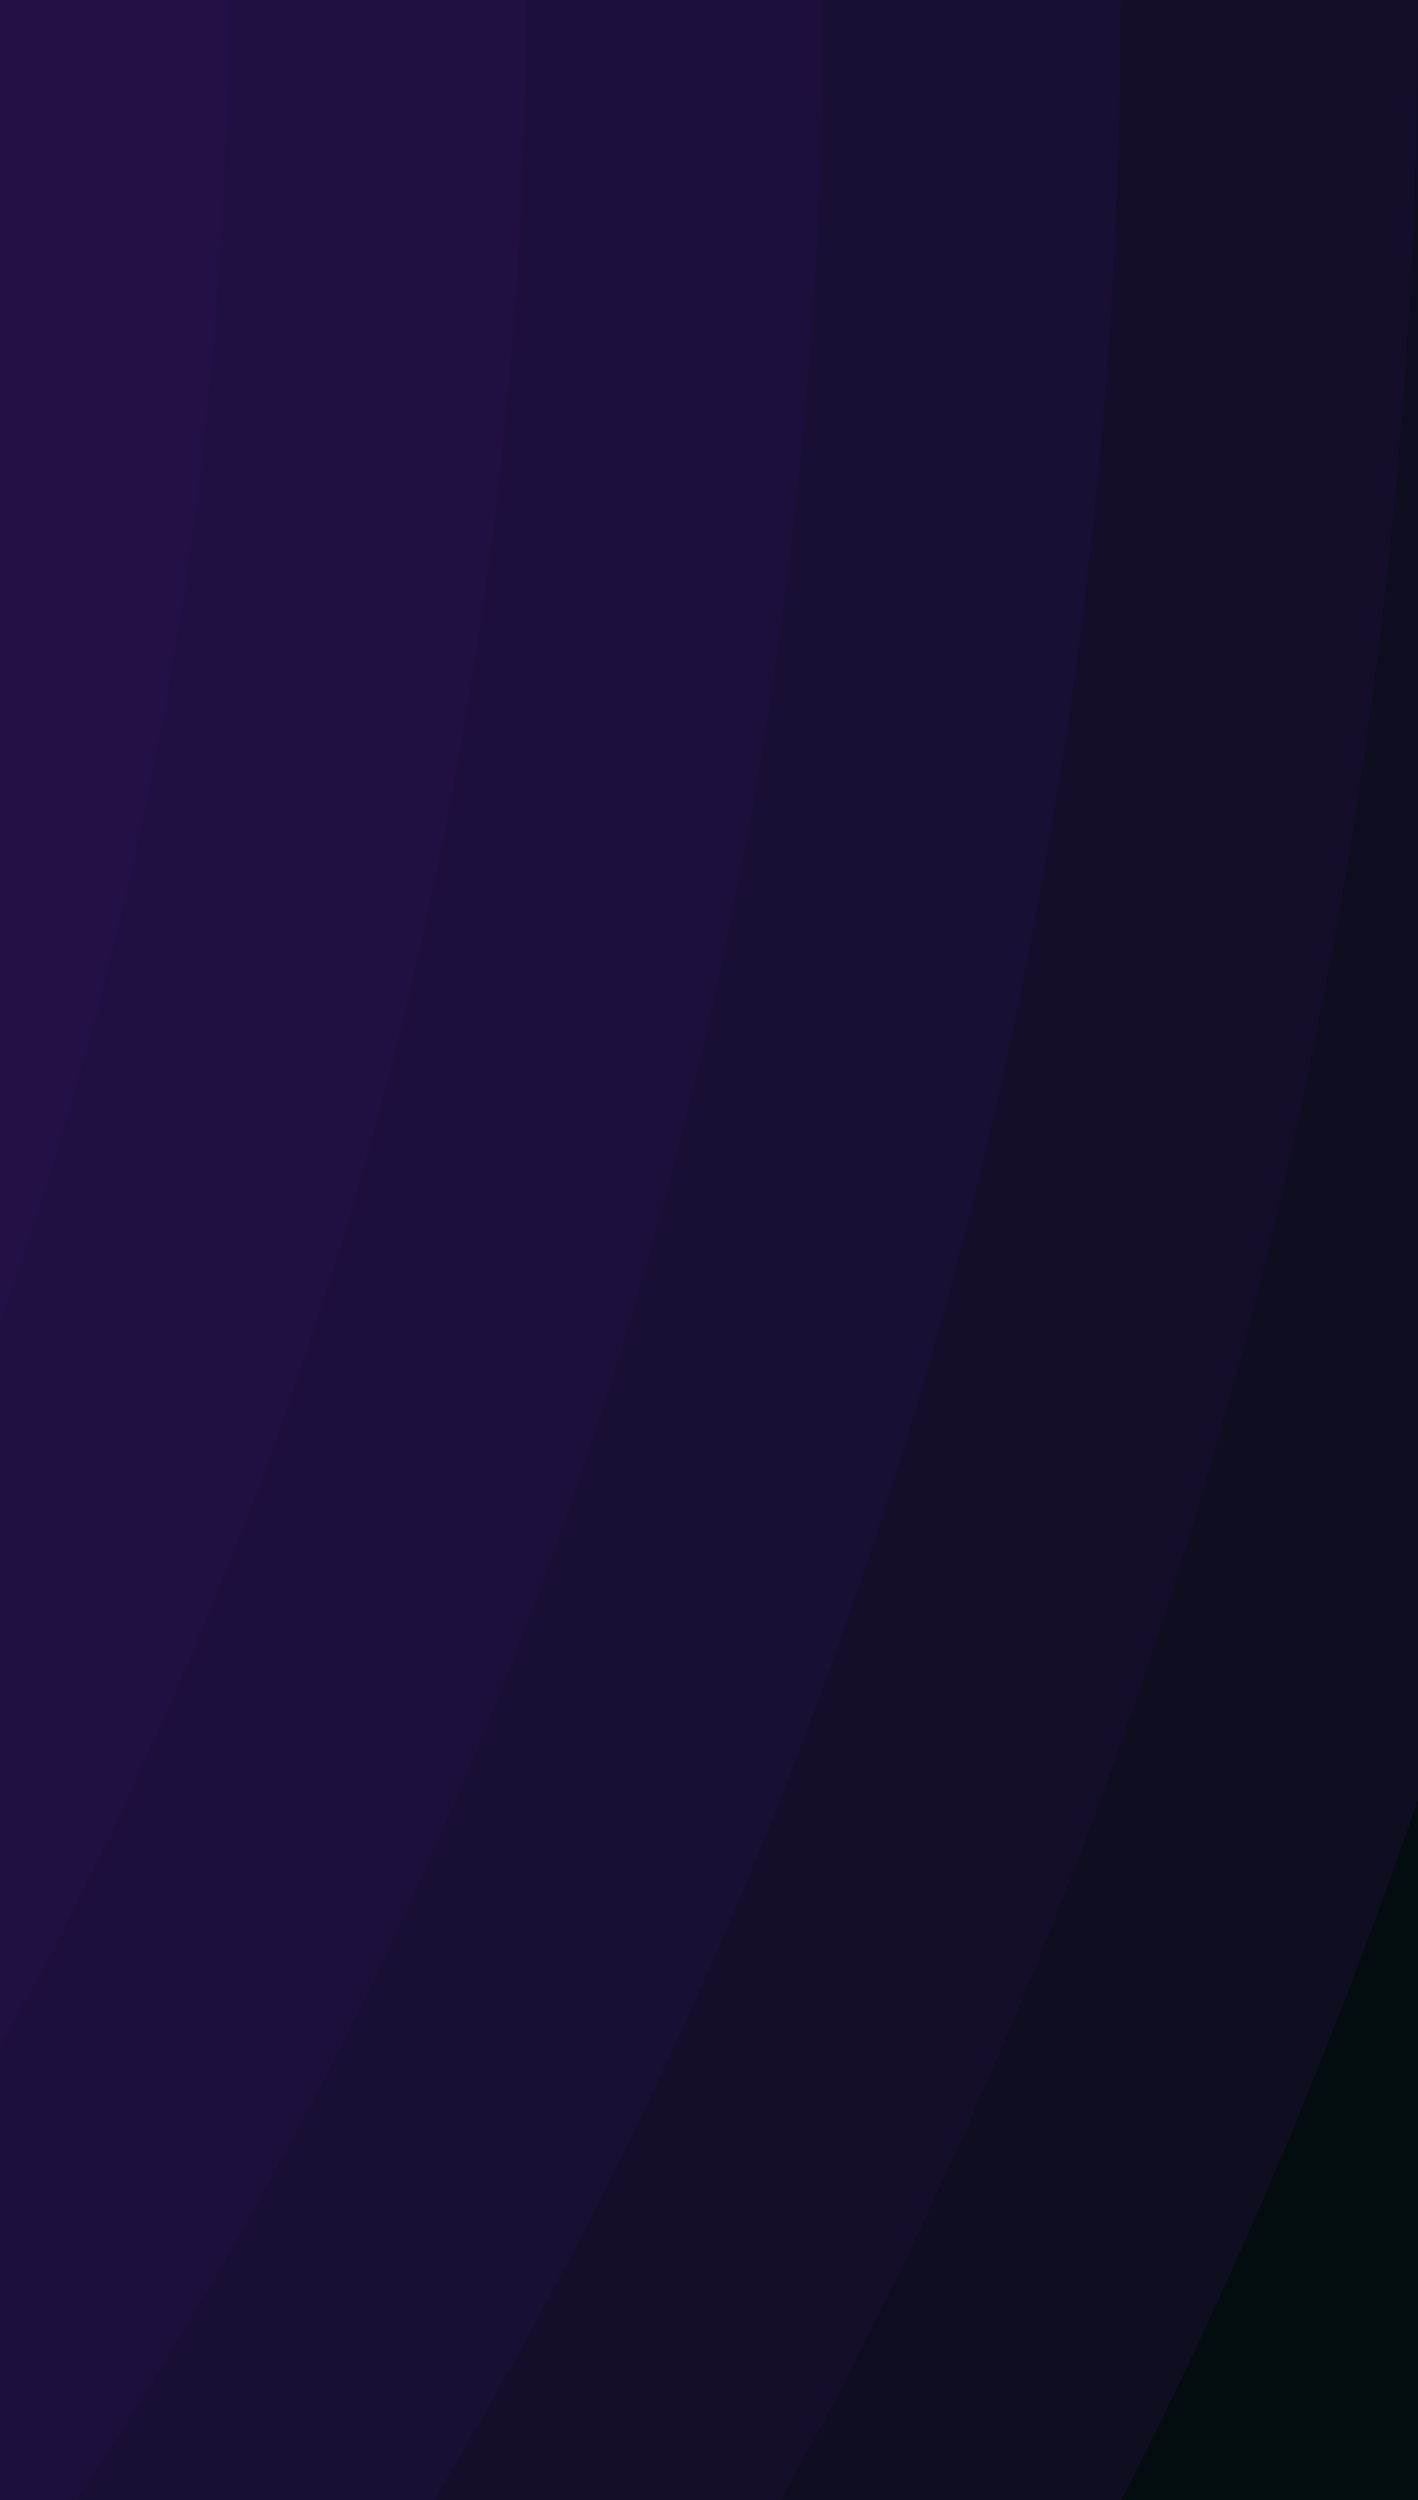 <svg viewBox="0 0 320 564" fill="none" xmlns="http://www.w3.org/2000/svg">
<g clip-path="url(#clip0_94_746)">
<path d="M320 0H-754V564H320V0Z" fill="#030C0F"/>
<path d="M-754 1269C-86.702 1269 454.25 700.849 454.25 0C454.25 -700.849 -86.702 -1269 -754 -1269C-1421.3 -1269 -1962.25 -700.849 -1962.25 0C-1962.25 700.849 -1421.3 1269 -754 1269Z" fill="#030C0F"/>
<path d="M-754 1198.5C-123.774 1198.5 387.125 661.913 387.125 0C387.125 -661.913 -123.774 -1198.5 -754 -1198.5C-1384.23 -1198.5 -1895.12 -661.913 -1895.12 0C-1895.12 661.913 -1384.23 1198.5 -754 1198.5Z" fill="#0F0D20"/>
<path d="M-754 1128C-160.846 1128 320 622.977 320 0C320 -622.977 -160.846 -1128 -754 -1128C-1347.15 -1128 -1828 -622.977 -1828 0C-1828 622.977 -1347.15 1128 -754 1128Z" fill="#140E2B"/>
<path d="M-754 1057.5C-197.918 1057.5 252.875 584.041 252.875 0C252.875 -584.041 -197.918 -1057.5 -754 -1057.5C-1310.08 -1057.5 -1760.88 -584.041 -1760.88 0C-1760.88 584.041 -1310.08 1057.5 -754 1057.5Z" fill="#190E33"/>
<path d="M-754 987C-234.99 987 185.75 545.105 185.75 0C185.75 -545.105 -234.99 -987 -754 -987C-1273.01 -987 -1693.75 -545.105 -1693.75 0C-1693.75 545.105 -1273.01 987 -754 987Z" fill="#1D0F3B"/>
<path d="M-754 916.5C-272.063 916.5 118.625 506.169 118.625 0C118.625 -506.169 -272.063 -916.5 -754 -916.5C-1235.94 -916.5 -1626.62 -506.169 -1626.62 0C-1626.62 506.169 -1235.94 916.5 -754 916.5Z" fill="#201041"/>
<path d="M-754 846C-309.135 846 51.5 467.233 51.5 0C51.5 -467.233 -309.135 -846 -754 -846C-1198.87 -846 -1559.5 -467.233 -1559.5 0C-1559.5 467.233 -1198.87 846 -754 846Z" fill="#231047"/>
</g>
<defs>
<clipPath id="clip0_94_746">
<rect width="1074" height="564" fill="white" transform="translate(-754)"/>
</clipPath>
</defs>
</svg>
